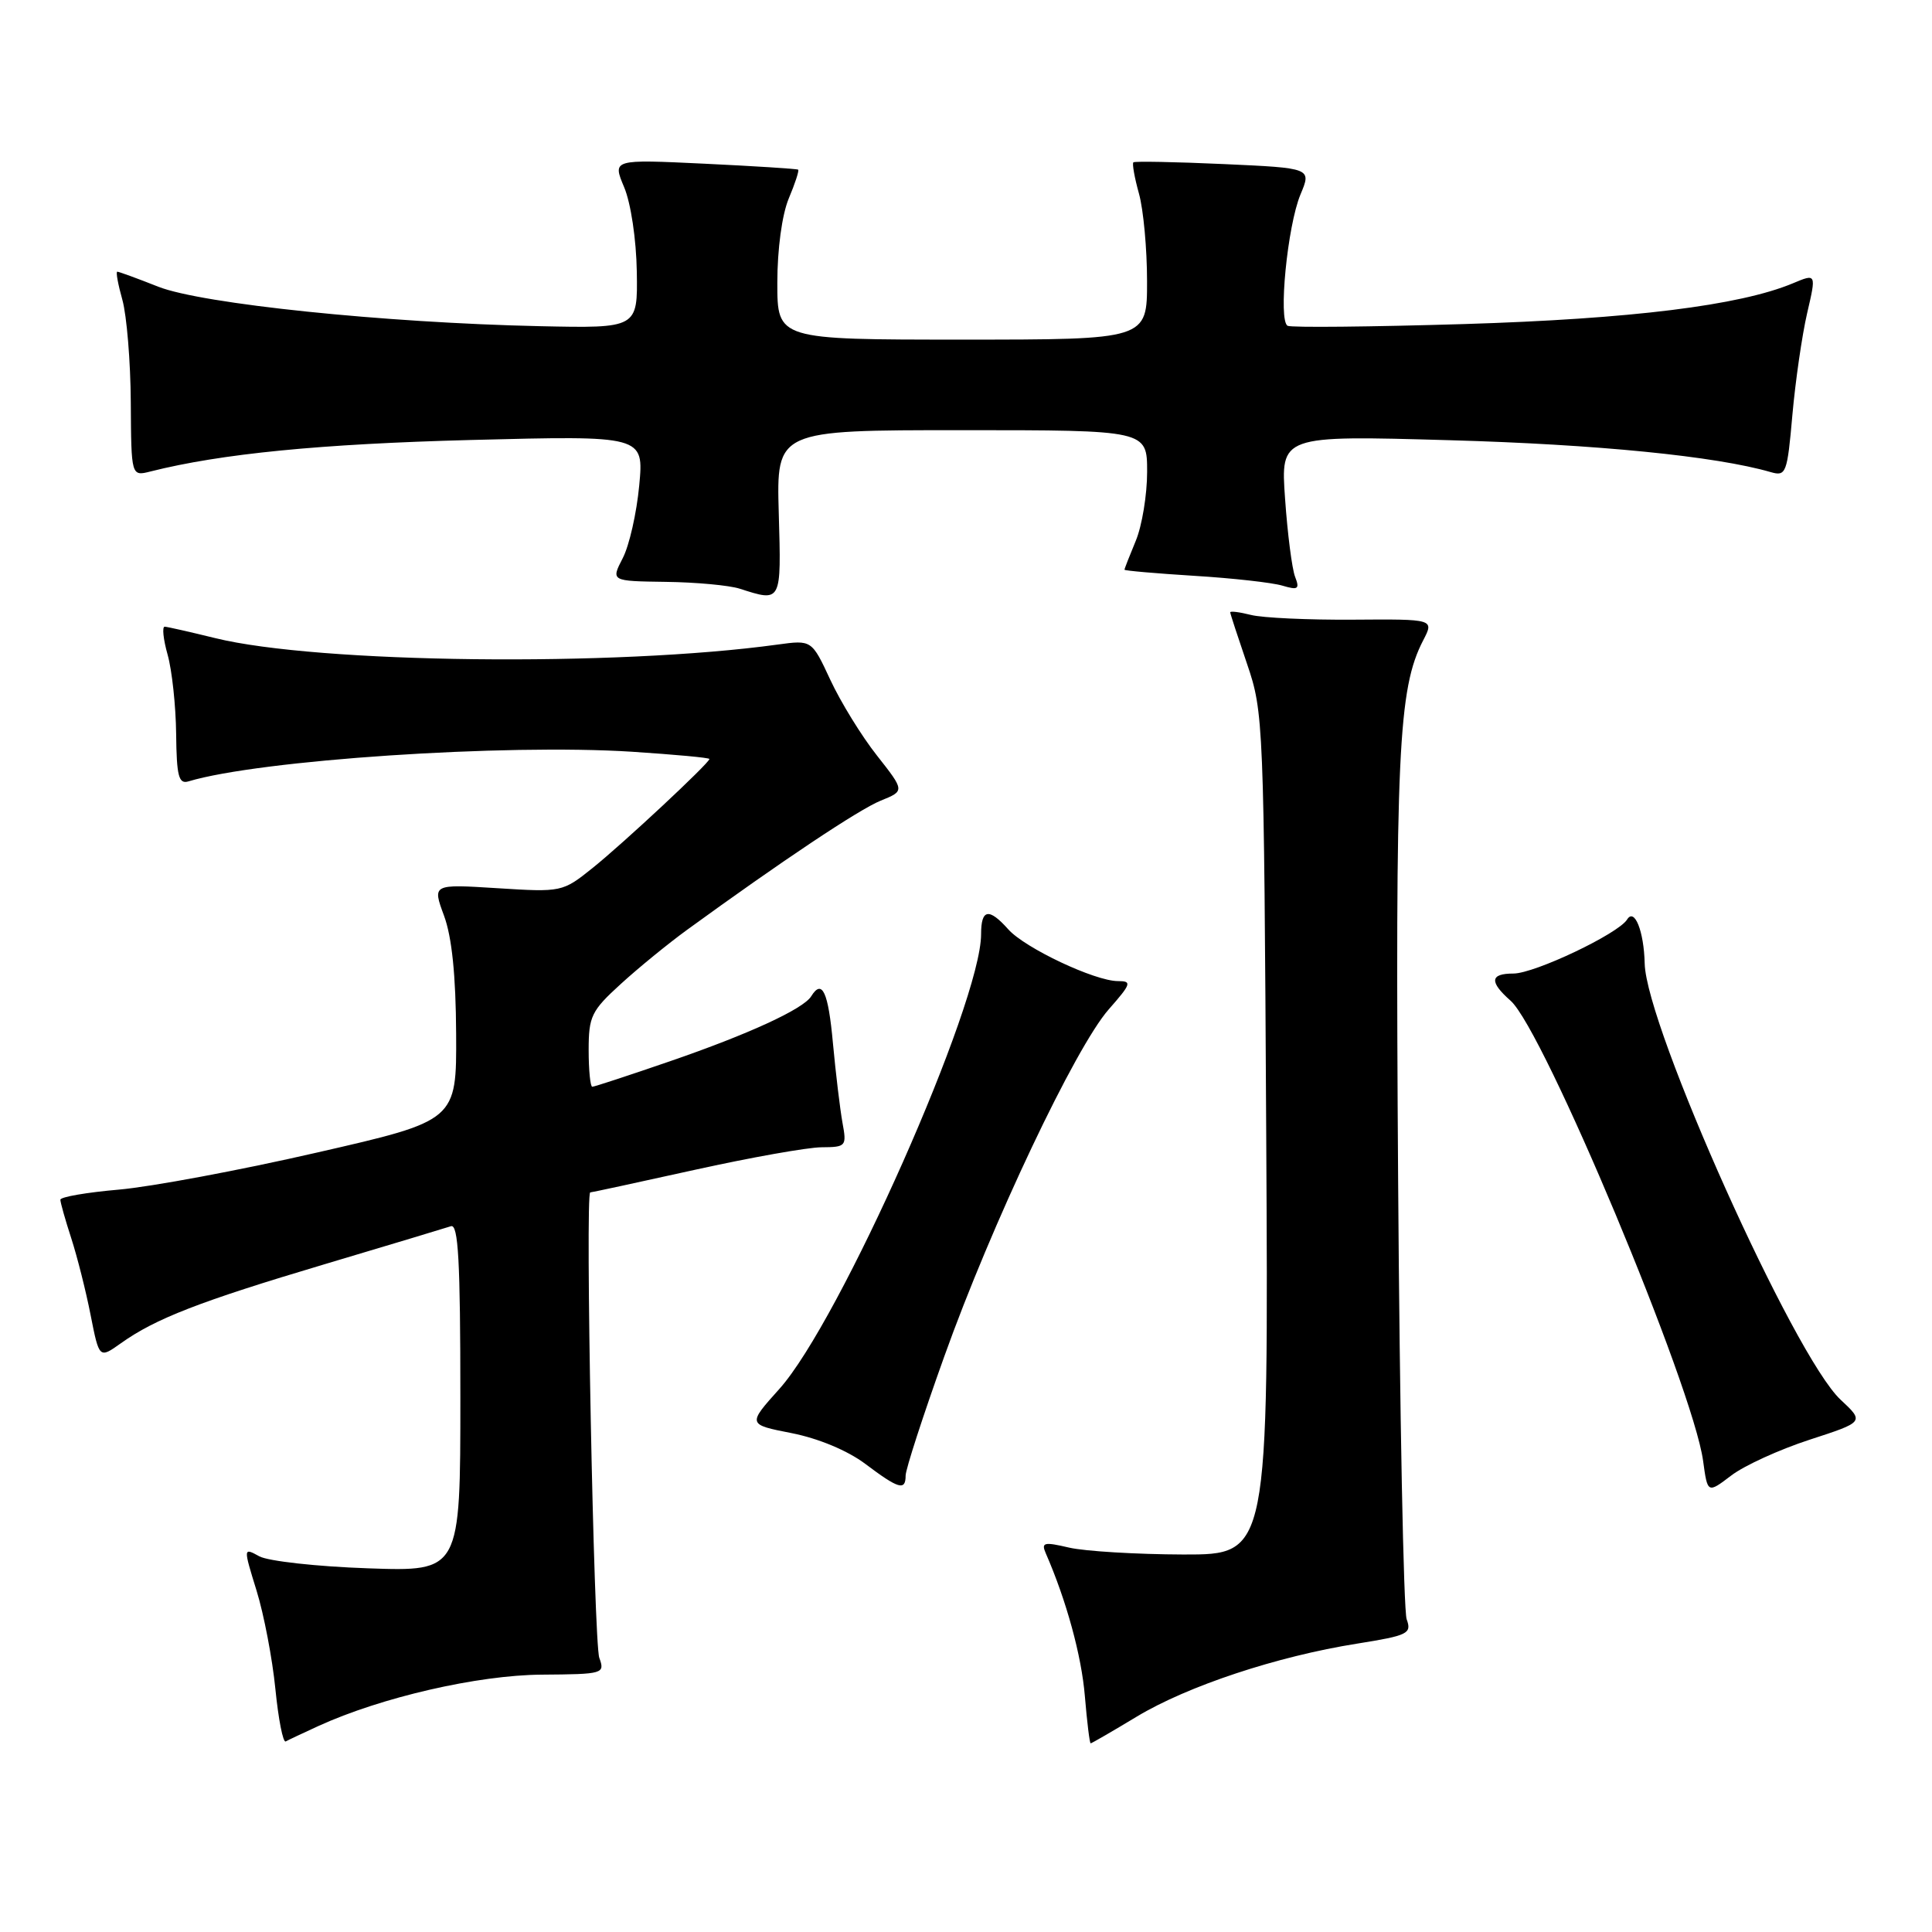 <?xml version="1.0" encoding="UTF-8" standalone="no"?>
<!DOCTYPE svg PUBLIC "-//W3C//DTD SVG 1.1//EN" "http://www.w3.org/Graphics/SVG/1.1/DTD/svg11.dtd" >
<svg xmlns="http://www.w3.org/2000/svg" xmlns:xlink="http://www.w3.org/1999/xlink" version="1.1" viewBox="0 0 256 256">
 <g >
 <path fill="currentColor"
d=" M 42.18 228.71 C 50.52 224.90 63.30 221.96 71.77 221.90 C 79.97 221.84 80.17 221.78 79.41 219.67 C 78.68 217.64 77.52 158.00 78.21 158.00 C 78.39 158.00 84.60 156.66 92.01 155.02 C 99.43 153.38 107.01 152.03 108.86 152.02 C 112.11 152.00 112.21 151.89 111.63 148.75 C 111.31 146.96 110.74 142.24 110.37 138.25 C 109.75 131.42 108.94 129.67 107.49 132.01 C 106.45 133.70 99.16 137.05 88.78 140.62 C 83.38 142.48 78.75 144.00 78.48 144.00 C 78.22 144.00 78.00 141.81 78.00 139.13 C 78.00 134.67 78.36 133.93 82.26 130.38 C 84.60 128.24 88.54 125.03 91.01 123.23 C 103.59 114.08 113.83 107.25 116.70 106.09 C 119.89 104.80 119.89 104.80 116.20 100.11 C 114.16 97.53 111.39 93.02 110.03 90.10 C 107.56 84.79 107.56 84.79 103.03 85.41 C 81.60 88.36 42.11 87.91 28.50 84.55 C 25.20 83.74 22.20 83.06 21.83 83.04 C 21.46 83.02 21.63 84.69 22.21 86.75 C 22.79 88.81 23.30 93.54 23.34 97.25 C 23.40 102.85 23.68 103.92 24.96 103.54 C 34.39 100.70 66.91 98.53 83.75 99.61 C 89.39 99.98 94.00 100.40 94.00 100.57 C 94.00 101.10 82.56 111.78 78.50 115.03 C 74.54 118.20 74.42 118.23 65.89 117.69 C 57.29 117.15 57.29 117.15 58.83 121.32 C 59.88 124.15 60.40 129.23 60.44 136.99 C 60.50 148.49 60.50 148.49 42.00 152.72 C 31.82 155.06 20.01 157.26 15.75 157.63 C 11.49 158.00 8.00 158.60 8.00 158.97 C 8.00 159.34 8.65 161.64 9.44 164.07 C 10.23 166.51 11.39 171.09 12.01 174.27 C 13.15 180.03 13.15 180.03 16.03 177.98 C 20.61 174.72 26.42 172.46 43.00 167.52 C 51.53 164.98 59.06 162.71 59.75 162.48 C 60.73 162.15 61.00 167.12 61.00 185.15 C 61.00 208.24 61.00 208.24 48.75 207.81 C 42.01 207.58 35.54 206.86 34.36 206.22 C 32.23 205.05 32.23 205.05 34.00 210.78 C 34.97 213.92 36.09 219.78 36.49 223.80 C 36.89 227.81 37.50 230.94 37.86 230.75 C 38.21 230.55 40.16 229.64 42.18 228.71 Z  M 150.63 227.46 C 157.37 223.40 169.22 219.47 179.82 217.79 C 186.58 216.71 187.08 216.46 186.39 214.56 C 185.98 213.43 185.47 187.31 185.26 156.51 C 184.87 99.73 185.26 91.26 188.58 84.85 C 190.04 82.03 190.04 82.03 179.27 82.11 C 173.35 82.15 167.26 81.87 165.75 81.48 C 164.24 81.10 163.01 80.94 163.01 81.14 C 163.02 81.34 164.03 84.42 165.25 88.00 C 167.42 94.36 167.48 95.68 167.78 150.25 C 168.09 206.00 168.09 206.00 156.80 205.98 C 150.58 205.96 143.78 205.55 141.68 205.07 C 138.31 204.28 137.94 204.38 138.58 205.84 C 141.30 212.07 143.31 219.39 143.75 224.75 C 144.04 228.19 144.38 231.00 144.52 231.00 C 144.65 231.00 147.40 229.41 150.63 227.46 Z  M 239.78 190.77 C 247.04 188.41 247.04 188.41 243.88 185.46 C 237.72 179.71 218.12 136.04 217.93 127.67 C 217.83 123.39 216.58 120.25 215.60 121.84 C 214.43 123.73 203.34 129.00 200.53 129.00 C 197.43 129.00 197.32 130.09 200.16 132.60 C 204.54 136.46 224.32 183.75 225.67 193.57 C 226.26 197.90 226.26 197.90 229.39 195.52 C 231.11 194.20 235.79 192.07 239.78 190.77 Z  M 120.00 195.52 C 120.00 194.70 122.30 187.61 125.11 179.77 C 131.39 162.20 142.49 138.78 146.91 133.75 C 149.90 130.35 150.02 130.00 148.13 130.00 C 145.08 130.00 135.80 125.62 133.60 123.14 C 131.03 120.26 130.00 120.44 130.00 123.78 C 130.00 132.91 111.27 175.13 103.27 184.04 C 99.04 188.75 99.04 188.75 104.91 189.90 C 108.45 190.60 112.31 192.21 114.64 193.96 C 119.09 197.31 120.00 197.57 120.00 195.52 Z  M 103.19 68.00 C 102.88 57.00 102.88 57.00 127.44 57.00 C 152.00 57.00 152.00 57.00 152.00 62.53 C 152.00 65.57 151.32 69.68 150.50 71.65 C 149.68 73.63 149.00 75.35 149.00 75.49 C 149.00 75.62 153.16 75.98 158.25 76.30 C 163.34 76.61 168.59 77.20 169.92 77.60 C 172.01 78.22 172.24 78.06 171.60 76.41 C 171.20 75.36 170.60 70.72 170.28 66.10 C 169.68 57.69 169.68 57.69 192.09 58.33 C 211.58 58.88 227.34 60.44 234.64 62.56 C 236.66 63.14 236.82 62.73 237.50 54.99 C 237.90 50.49 238.78 44.43 239.45 41.52 C 240.68 36.23 240.68 36.23 237.54 37.55 C 230.51 40.48 216.13 42.26 194.00 42.94 C 181.62 43.31 171.10 43.42 170.62 43.17 C 169.35 42.52 170.59 29.92 172.32 25.77 C 173.79 22.27 173.79 22.27 162.14 21.74 C 155.74 21.45 150.35 21.35 150.18 21.51 C 150.00 21.68 150.33 23.54 150.92 25.66 C 151.51 27.77 151.99 32.99 151.99 37.25 C 152.00 45.00 152.00 45.00 127.50 45.00 C 103.00 45.00 103.00 45.00 103.00 37.47 C 103.00 33.01 103.62 28.46 104.51 26.31 C 105.35 24.32 105.91 22.60 105.76 22.48 C 105.62 22.37 100.02 22.01 93.32 21.69 C 81.15 21.11 81.15 21.11 82.70 24.80 C 83.59 26.91 84.31 31.72 84.38 36.00 C 84.50 43.50 84.50 43.50 71.50 43.22 C 50.89 42.77 26.77 40.27 20.97 37.99 C 18.20 36.89 15.75 36.00 15.54 36.00 C 15.33 36.00 15.64 37.69 16.22 39.75 C 16.79 41.81 17.30 47.91 17.33 53.31 C 17.39 63.12 17.39 63.12 19.95 62.47 C 29.32 60.11 42.46 58.82 62.41 58.30 C 85.32 57.71 85.32 57.71 84.70 64.33 C 84.36 67.97 83.38 72.31 82.51 73.97 C 80.95 77.00 80.95 77.00 88.22 77.10 C 92.23 77.15 96.62 77.56 98.00 78.00 C 103.58 79.79 103.53 79.90 103.19 68.00 Z "/>
</g>
</svg>
